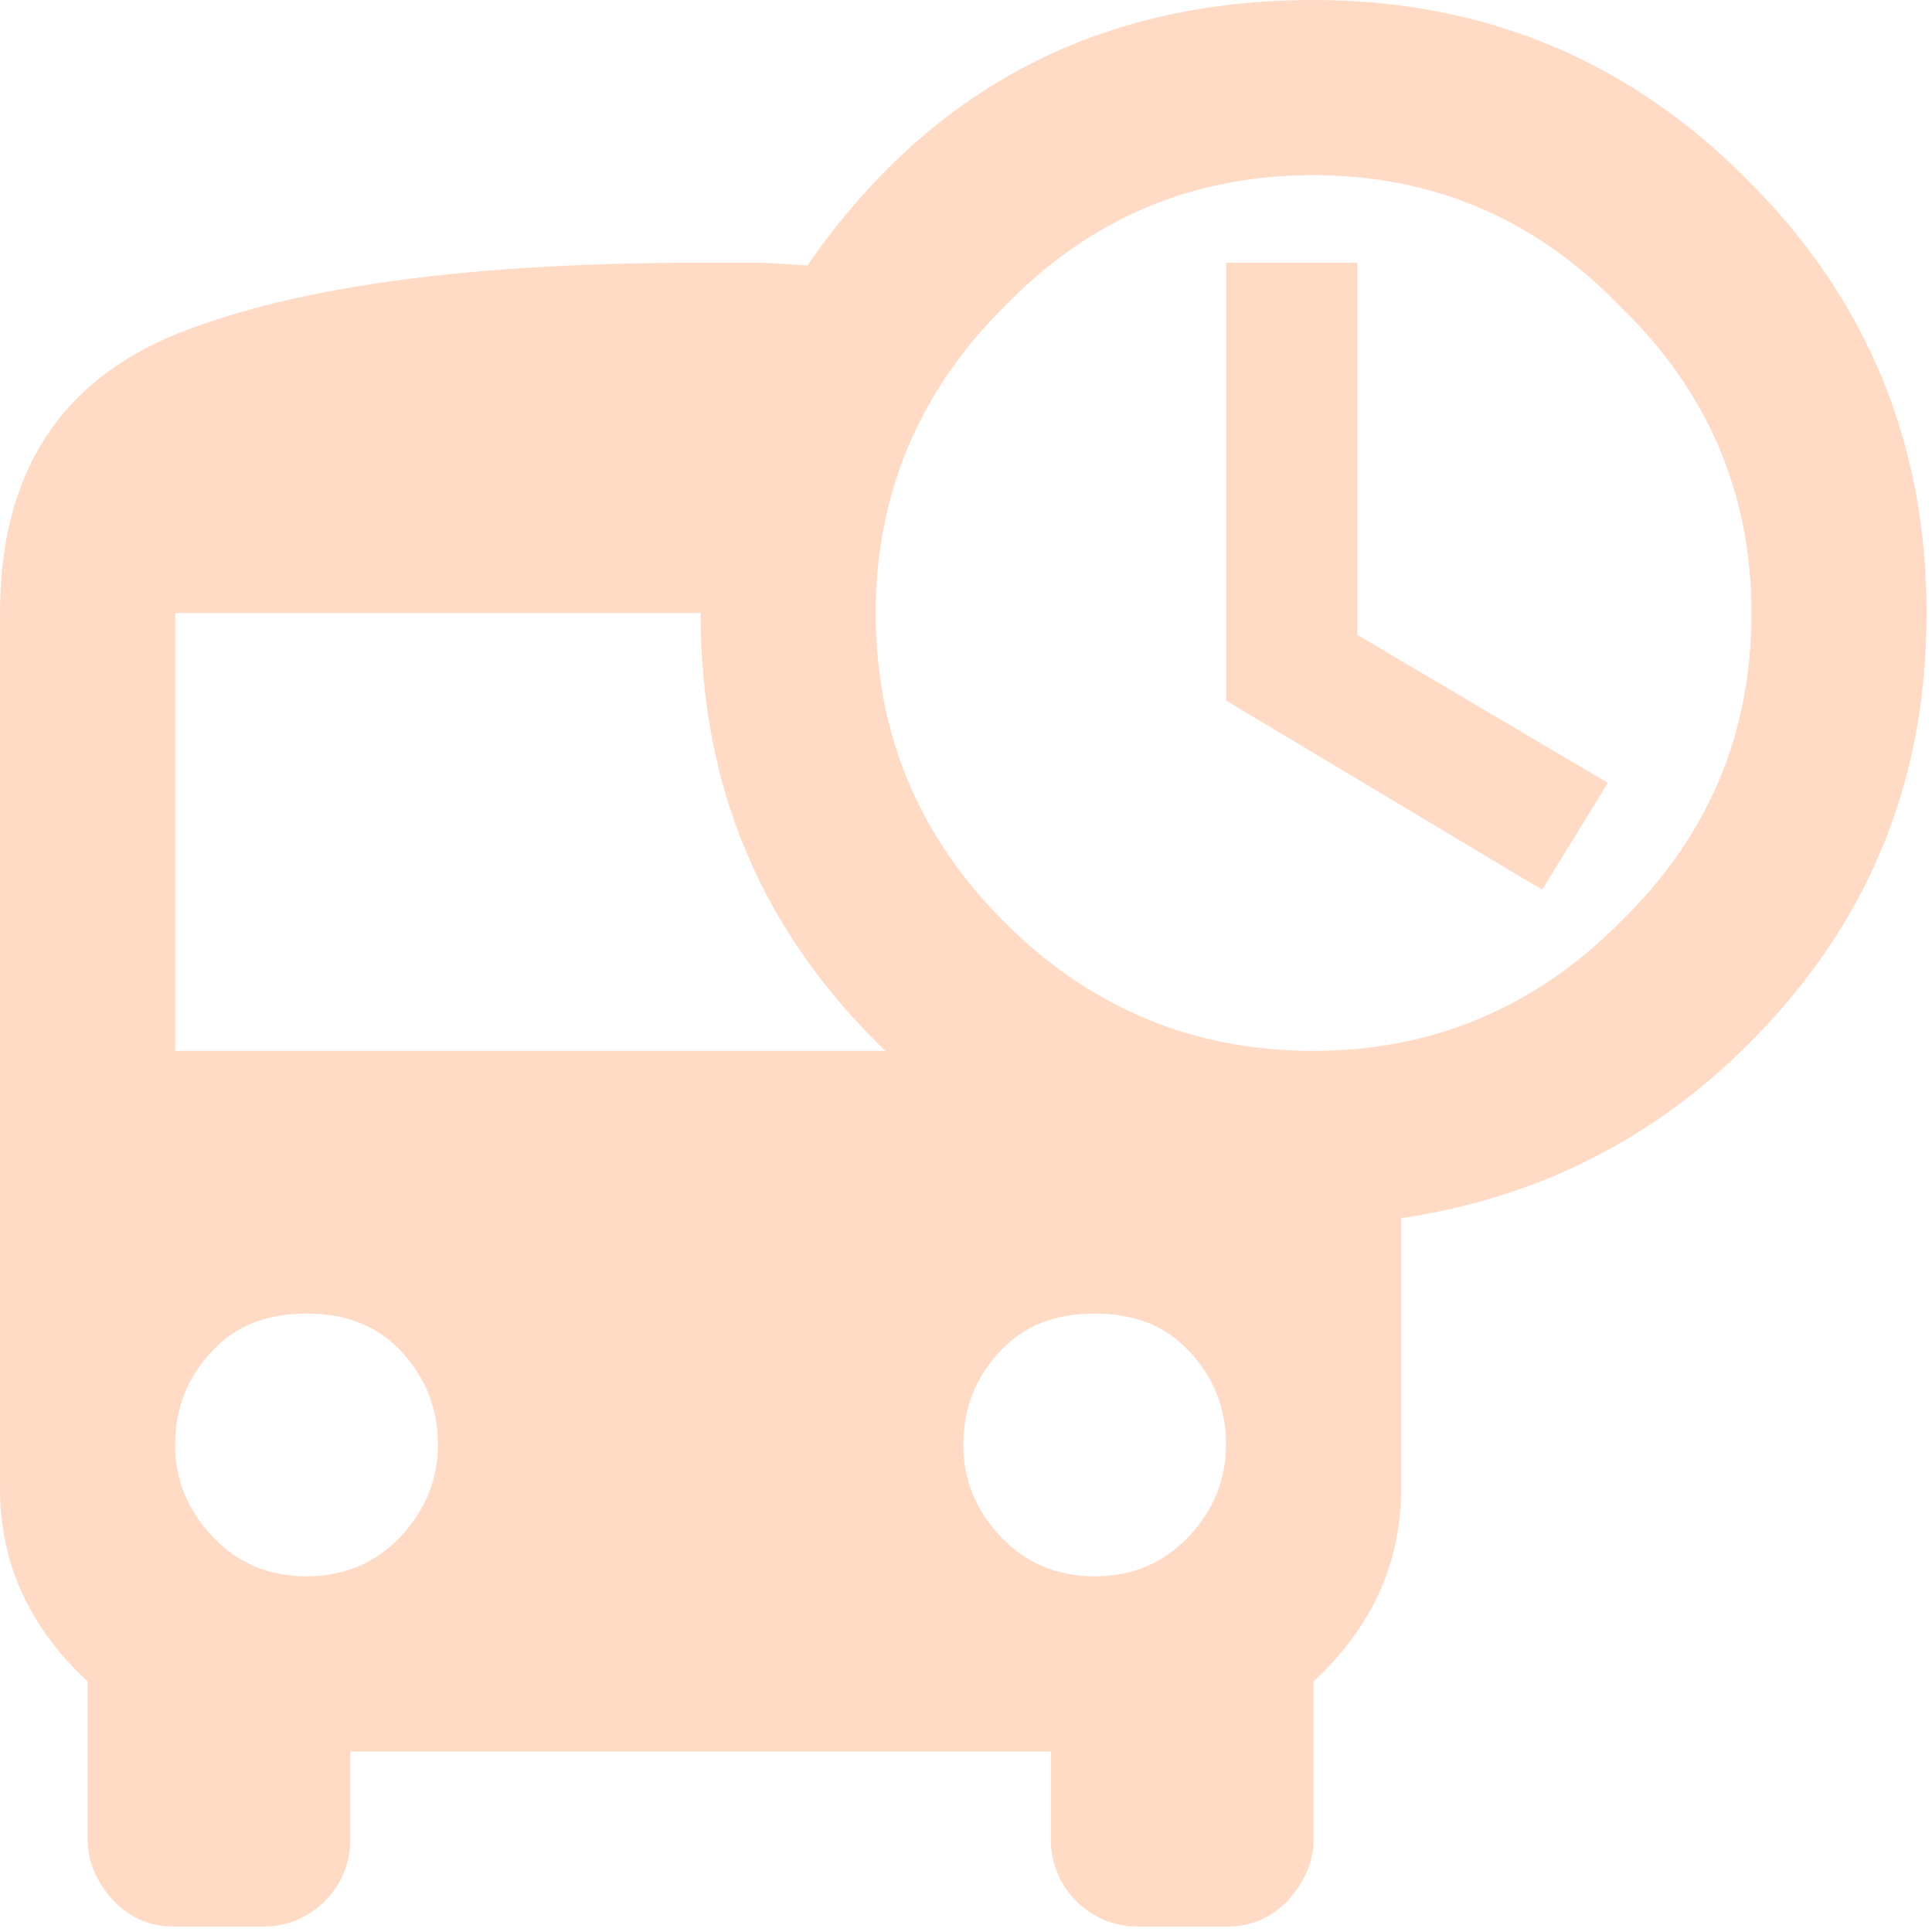 <svg width="239" height="239" viewBox="0 0 239 239" fill="none" xmlns="http://www.w3.org/2000/svg">
<path d="M167.917 32.5V78.542L198.9 96.85L190.775 110.067L151.667 86.667V32.5H167.917ZM162.5 130C177.233 130 190.017 124.583 200.417 114.075C211.25 103.567 216.667 90.892 216.667 75.833C216.667 61.1 211.25 48.317 200.417 37.917C190.017 27.083 177.233 21.667 162.5 21.667C147.442 21.667 134.767 27.083 124.258 37.917C113.75 48.317 108.333 61.1 108.333 75.833C108.333 90.892 113.75 103.567 124.258 114.075C134.767 124.583 147.442 130 162.5 130ZM135.417 195C140.183 195 144.083 193.267 147.117 190.017C150.15 186.767 151.667 182.975 151.667 178.75C151.667 174.2 150.15 170.408 147.117 167.158C144.083 163.908 140.183 162.5 135.417 162.5C130.65 162.5 126.75 163.908 123.717 167.158C120.683 170.408 119.167 174.2 119.167 178.75C119.167 182.975 120.683 186.767 123.717 190.017C126.75 193.267 130.65 195 135.417 195ZM21.667 130H109.525C94.25 115.267 86.667 97.5 86.667 75.833H21.667V130ZM37.917 195C42.683 195 46.583 193.267 49.617 190.017C52.65 186.767 54.167 182.975 54.167 178.75C54.167 174.2 52.65 170.408 49.617 167.158C46.583 163.908 42.683 162.5 37.917 162.5C33.15 162.5 29.25 163.908 26.217 167.158C23.183 170.408 21.667 174.2 21.667 178.75C21.667 182.975 23.183 186.767 26.217 190.017C29.25 193.267 33.15 195 37.917 195ZM162.5 0C183.3 0 201.283 7.258 216.125 22.208C231.075 37.05 238.333 55.033 238.333 75.833C238.333 95.008 232.267 111.475 219.7 125.558C207.242 139.533 191.75 147.983 173.333 150.692V184.167C173.333 193.267 169.758 201.283 162.5 208V227.5C162.5 230.425 161.308 232.917 159.25 235.192C157.083 237.358 154.7 238.333 151.667 238.333H140.833C137.908 238.333 135.417 237.358 133.142 235.192C132.129 234.186 131.329 232.987 130.789 231.665C130.249 230.344 129.981 228.927 130 227.5V216.667H43.333V227.5C43.333 230.425 42.358 232.917 40.192 235.192C37.917 237.358 35.425 238.333 32.5 238.333H21.667C18.633 238.333 16.25 237.358 14.083 235.192C12.025 232.917 10.833 230.425 10.833 227.5V208C3.575 201.283 0 193.267 0 184.167V75.833C0 58.717 7.258 47.125 22.208 41.167C37.05 35.317 58.608 32.5 86.667 32.5H93.275C96.308 32.5 98.475 32.825 99.883 32.825C115.158 10.833 135.958 0 162.5 0Z" fill="#FF7426" fill-opacity="0.26"/>
</svg>
